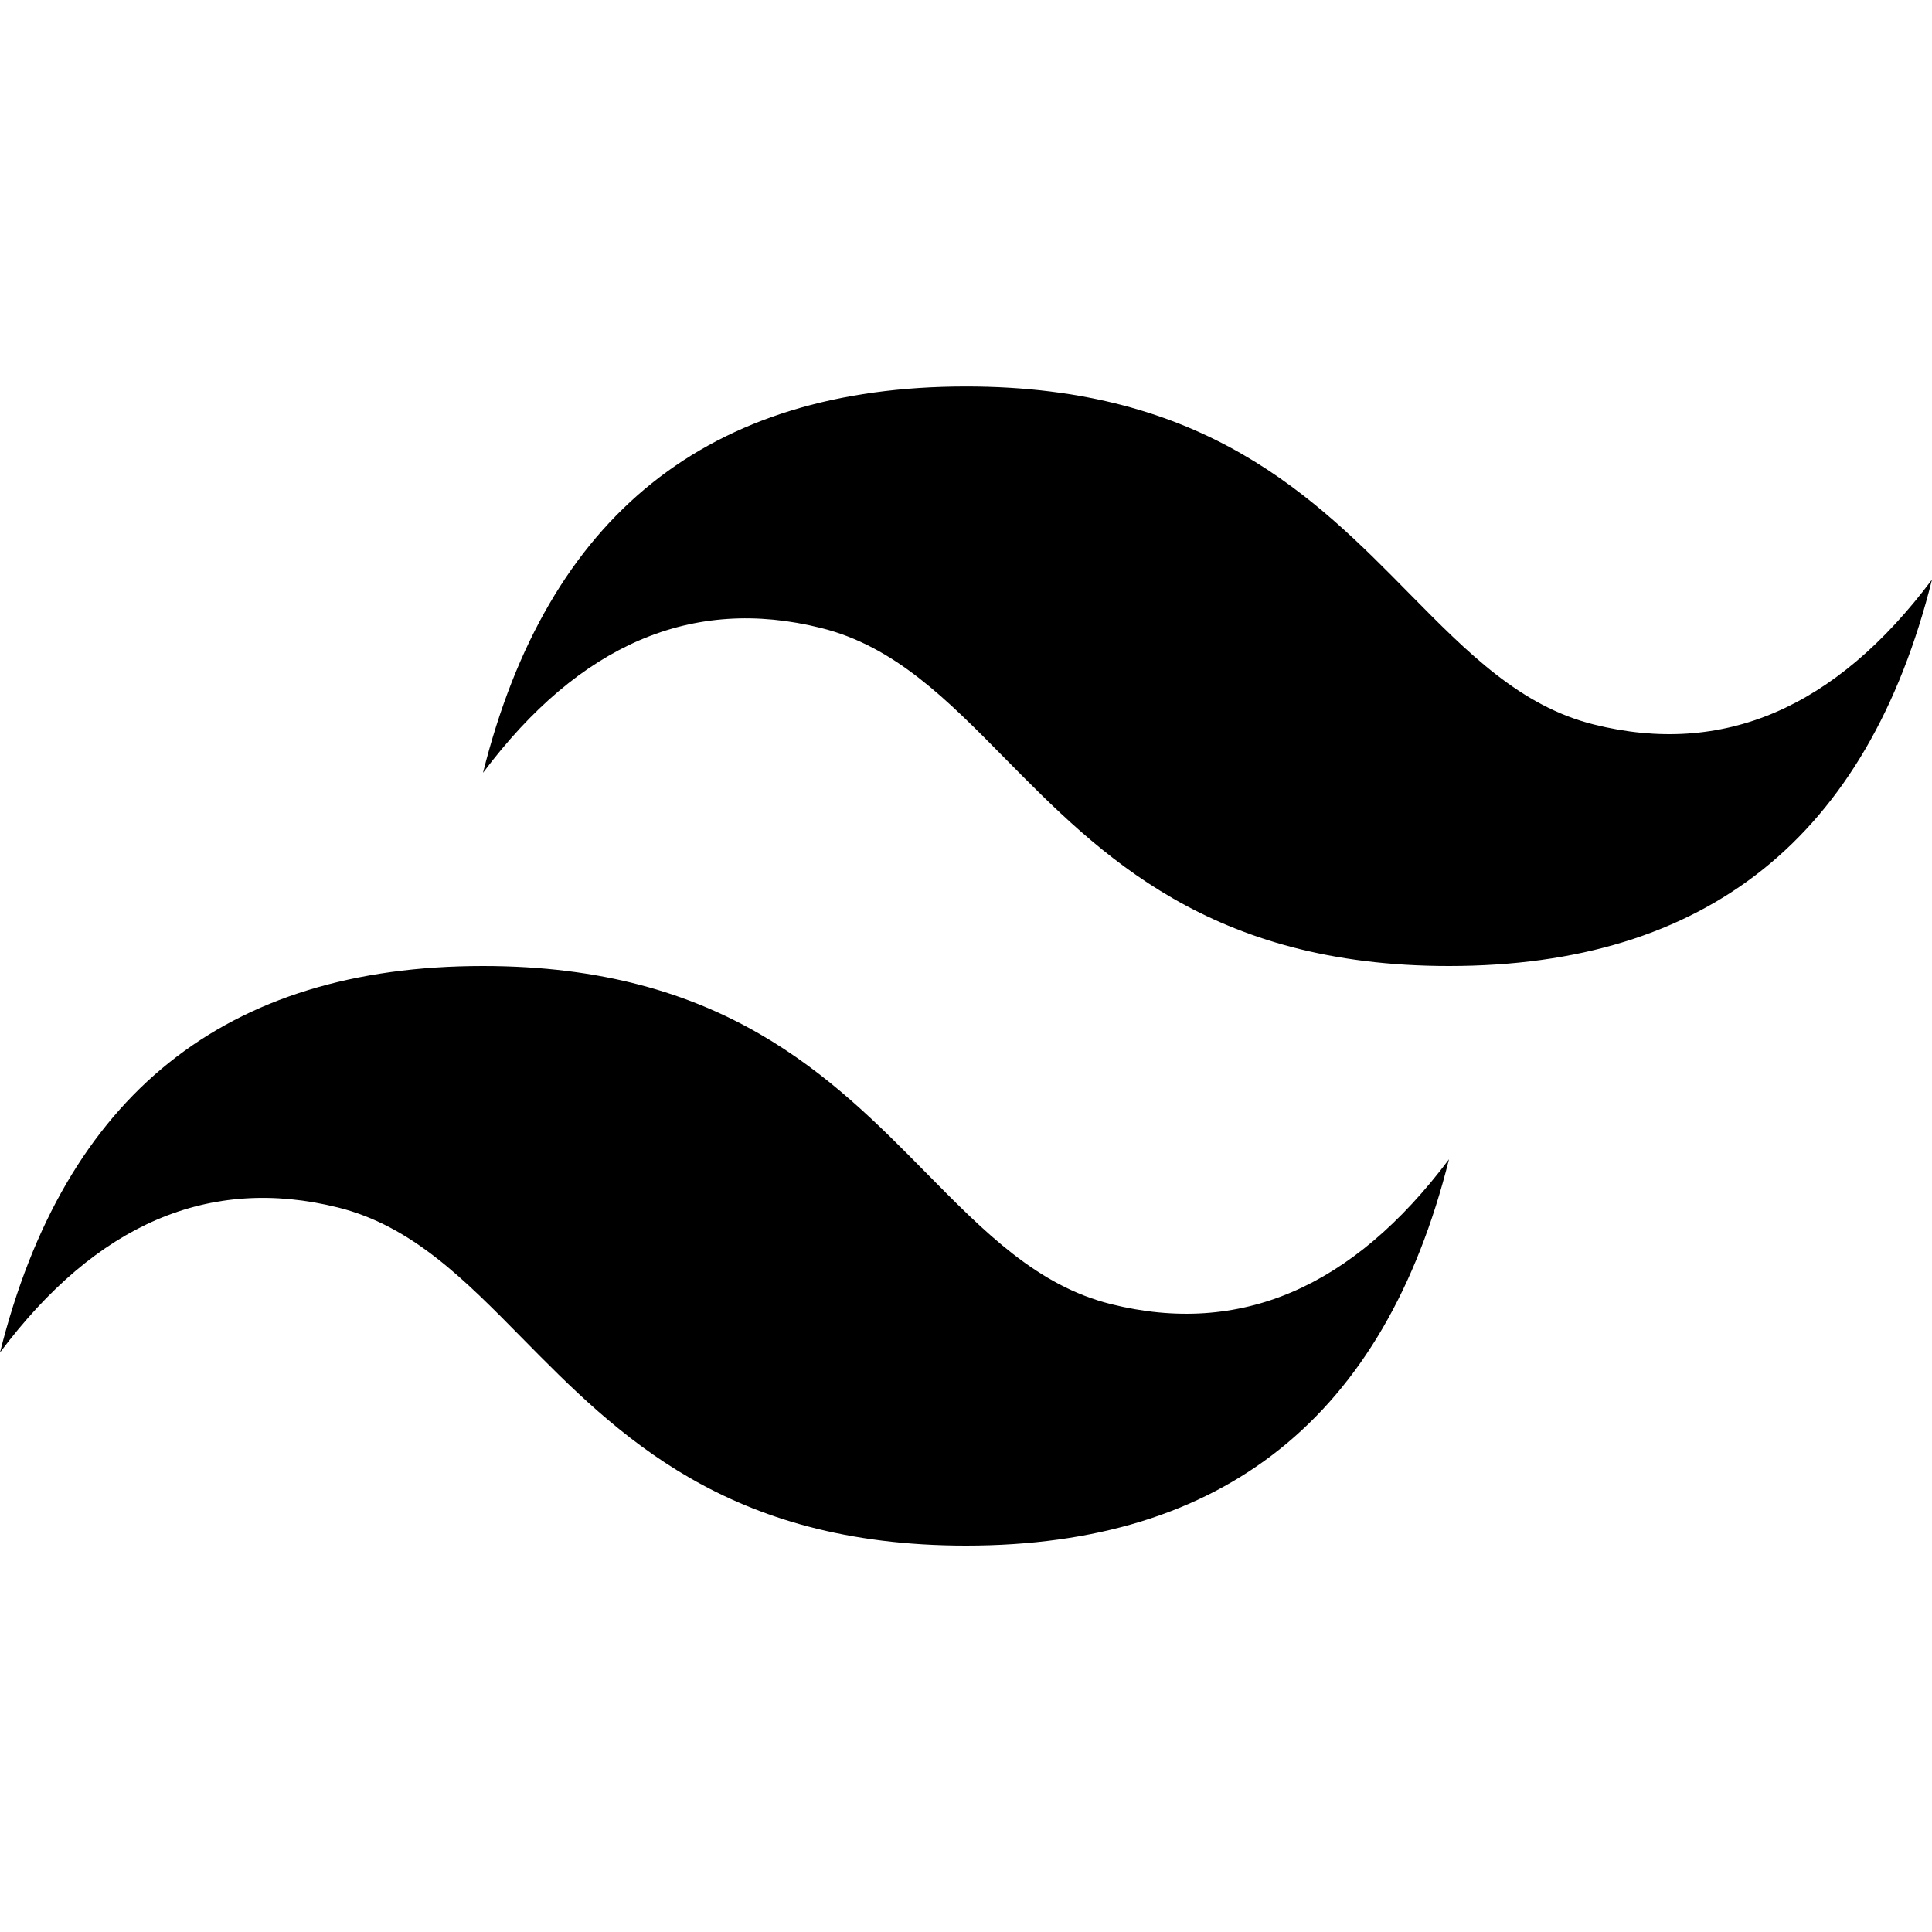 <svg width="24" height="24" viewBox="0 0 24 24" fill="none" xmlns="http://www.w3.org/2000/svg">
<g clip-path="url(#clip0)">
<path d="M12 4.801C8.8 4.801 6.801 6.4 6 9.6C7.2 8.001 8.6 7.401 10.2 7.801C11.113 8.028 11.766 8.691 12.488 9.425C13.665 10.618 15.026 12 18 12C21.2 12 23.199 10.401 24 7.2C22.8 8.801 21.4 9.4 19.8 9C18.887 8.773 18.235 8.111 17.511 7.377C16.336 6.183 14.975 4.801 12 4.801V4.801ZM6 12C2.8 12 0.801 13.6 0 16.801C1.2 15.2 2.6 14.601 4.2 15C5.113 15.228 5.766 15.89 6.488 16.624C7.665 17.818 9.026 19.2 12 19.2C15.2 19.2 17.199 17.601 18 14.401C16.8 16 15.4 16.6 13.8 16.2C12.887 15.972 12.235 15.31 11.511 14.576C10.336 13.383 8.975 12 6 12Z" fill="black"/>
</g>
<defs>
<clipPath id="clip0">
<rect width="24" height="24" fill="white"/>
</clipPath>
</defs>
</svg>
